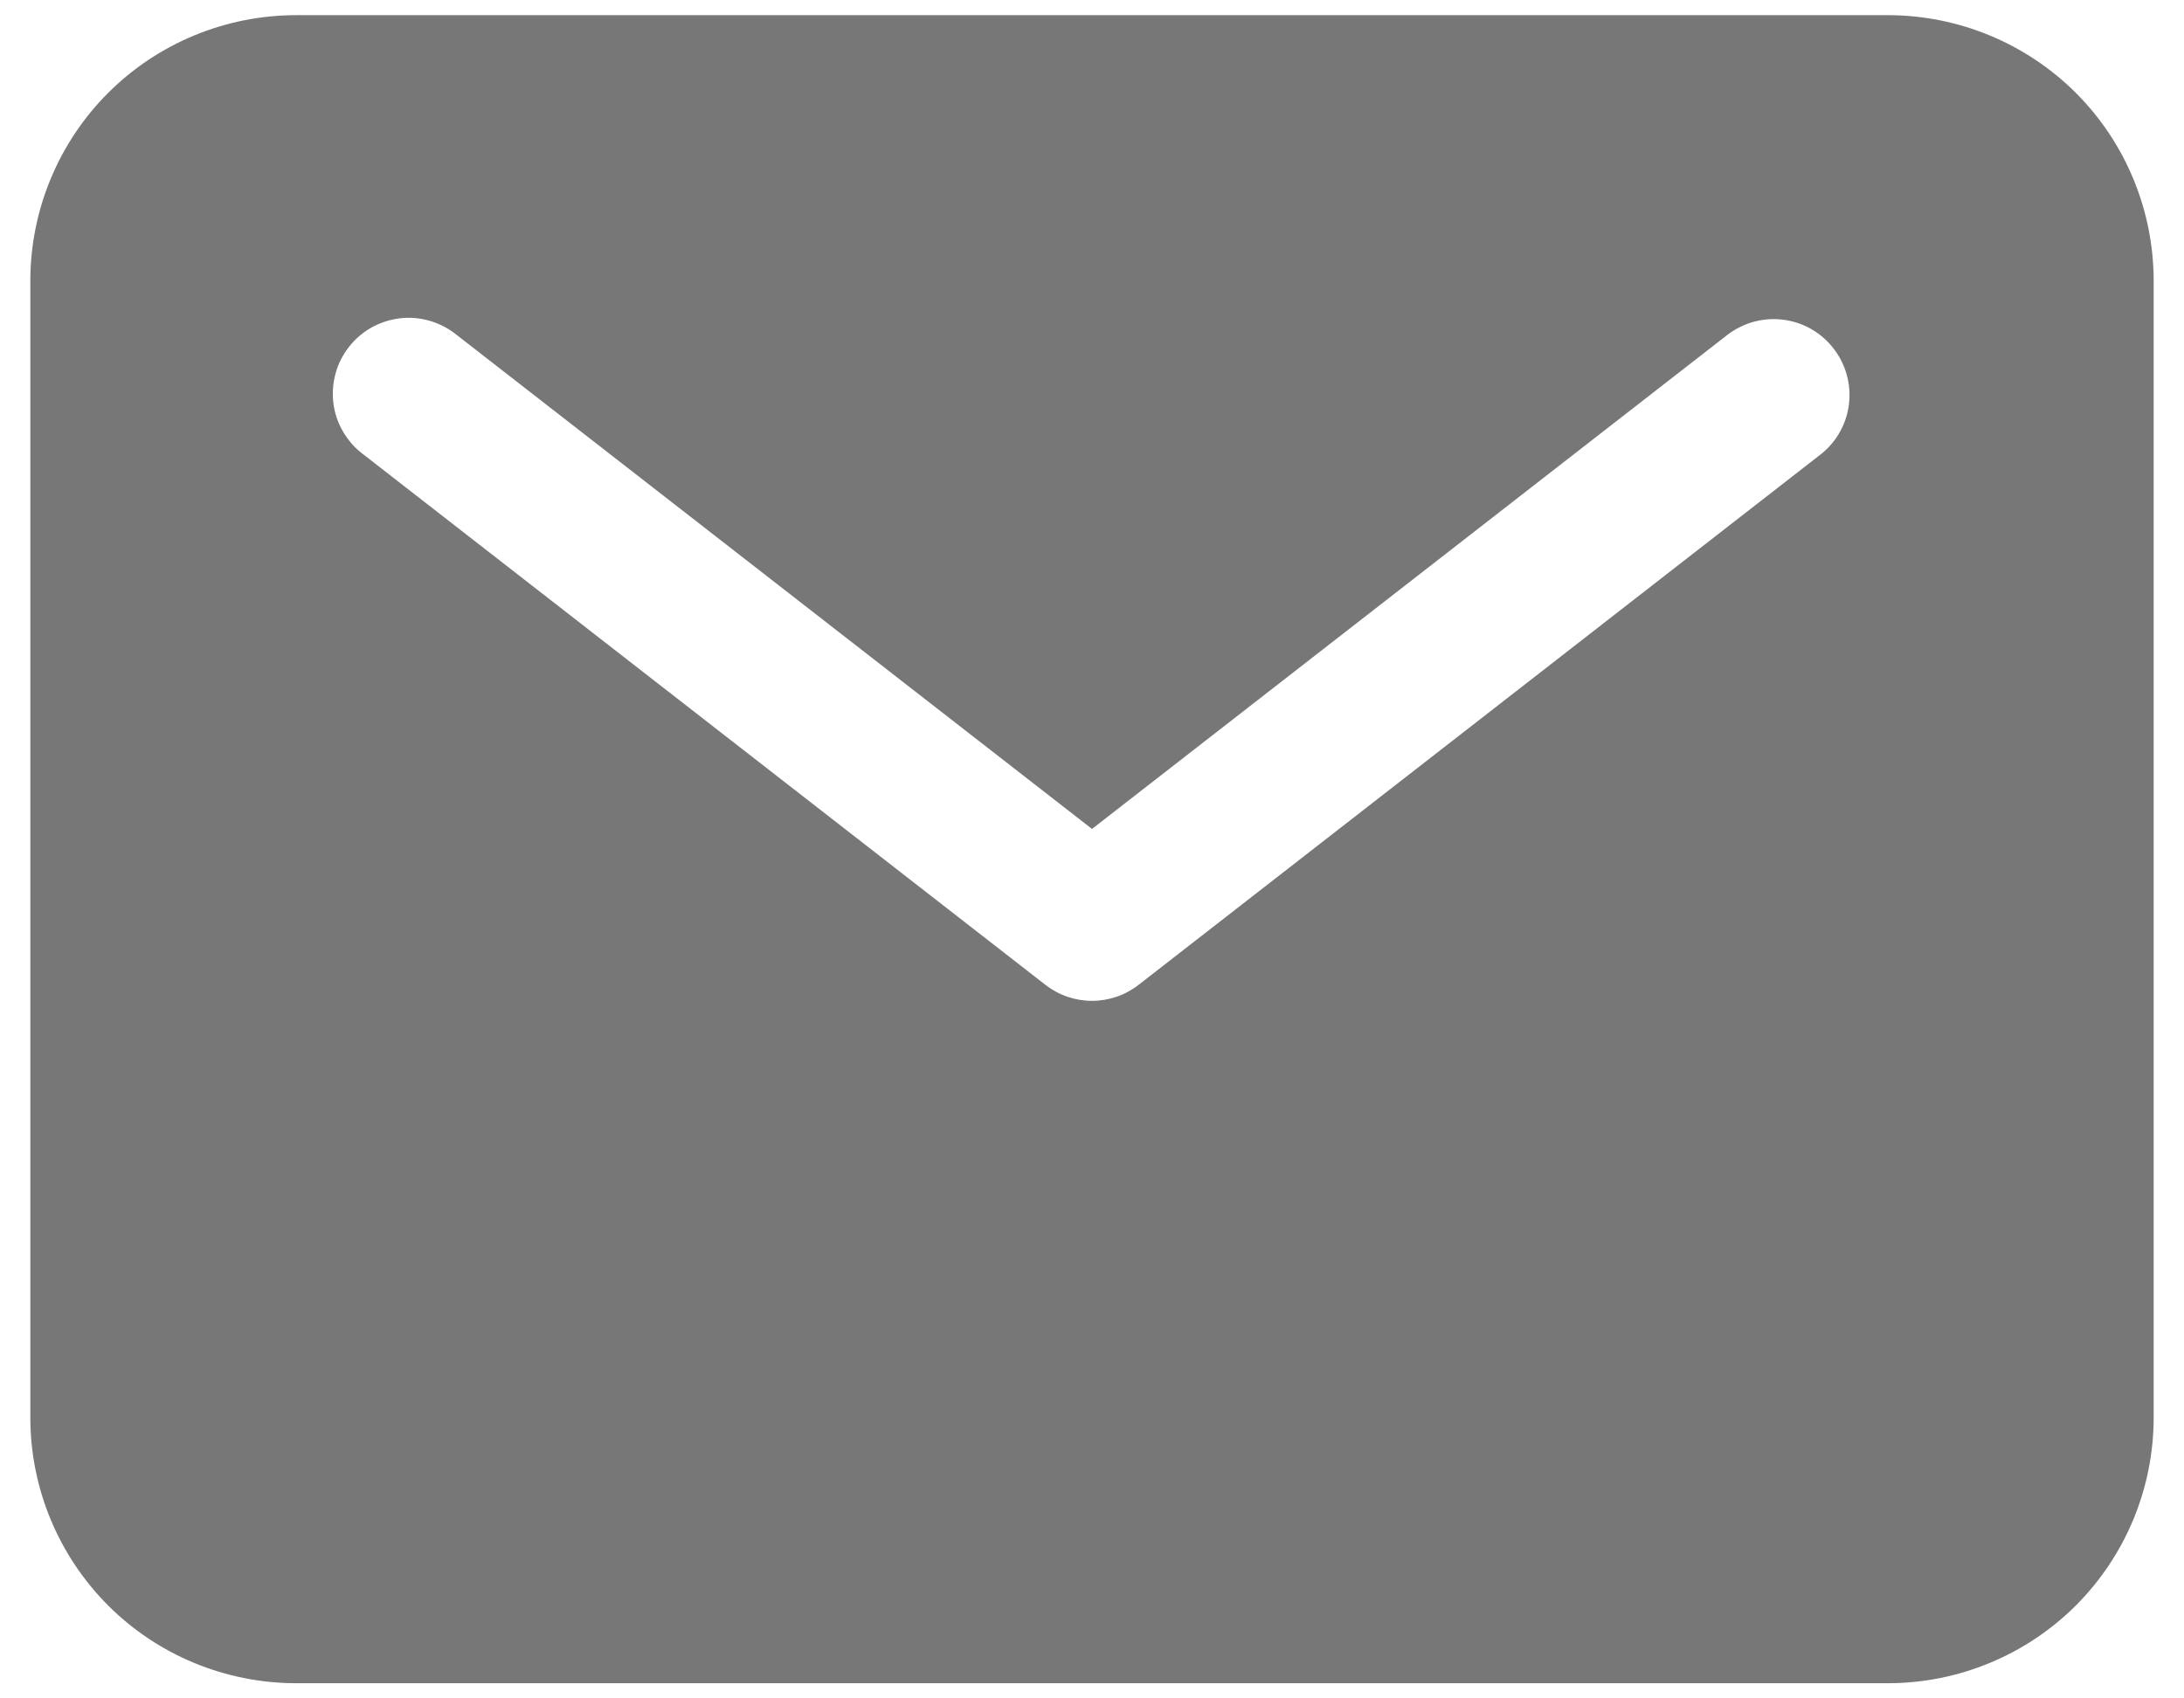 <svg width="18" height="14" viewBox="0 0 18 14" fill="none" xmlns="http://www.w3.org/2000/svg">
    <path d="M15.562 0.125H2.438C1.858 0.126 1.301 0.356 0.891 0.766C0.481 1.176 0.251 1.733 0.25 2.312V11.688C0.251 12.268 0.481 12.823 0.891 13.234C1.301 13.644 1.858 13.874 2.438 13.875H15.562C16.142 13.874 16.698 13.644 17.109 13.234C17.519 12.823 17.749 12.268 17.75 11.688V2.312C17.749 1.733 17.519 1.176 17.109 0.766C16.698 0.356 16.142 0.126 15.562 0.125ZM15.009 3.743L9.384 8.118C9.274 8.204 9.139 8.25 9 8.25C8.861 8.25 8.726 8.204 8.616 8.118L2.991 3.743C2.925 3.693 2.87 3.631 2.828 3.559C2.786 3.488 2.759 3.409 2.748 3.327C2.738 3.244 2.743 3.161 2.765 3.081C2.786 3.001 2.824 2.926 2.875 2.861C2.925 2.796 2.989 2.741 3.061 2.7C3.133 2.66 3.213 2.634 3.295 2.624C3.377 2.614 3.46 2.621 3.54 2.644C3.62 2.667 3.694 2.705 3.759 2.757L9 6.833L14.241 2.757C14.373 2.658 14.537 2.614 14.7 2.636C14.863 2.657 15.011 2.742 15.111 2.872C15.212 3.001 15.258 3.166 15.239 3.329C15.22 3.492 15.137 3.641 15.009 3.743Z" fill="#777777"/>
</svg>
